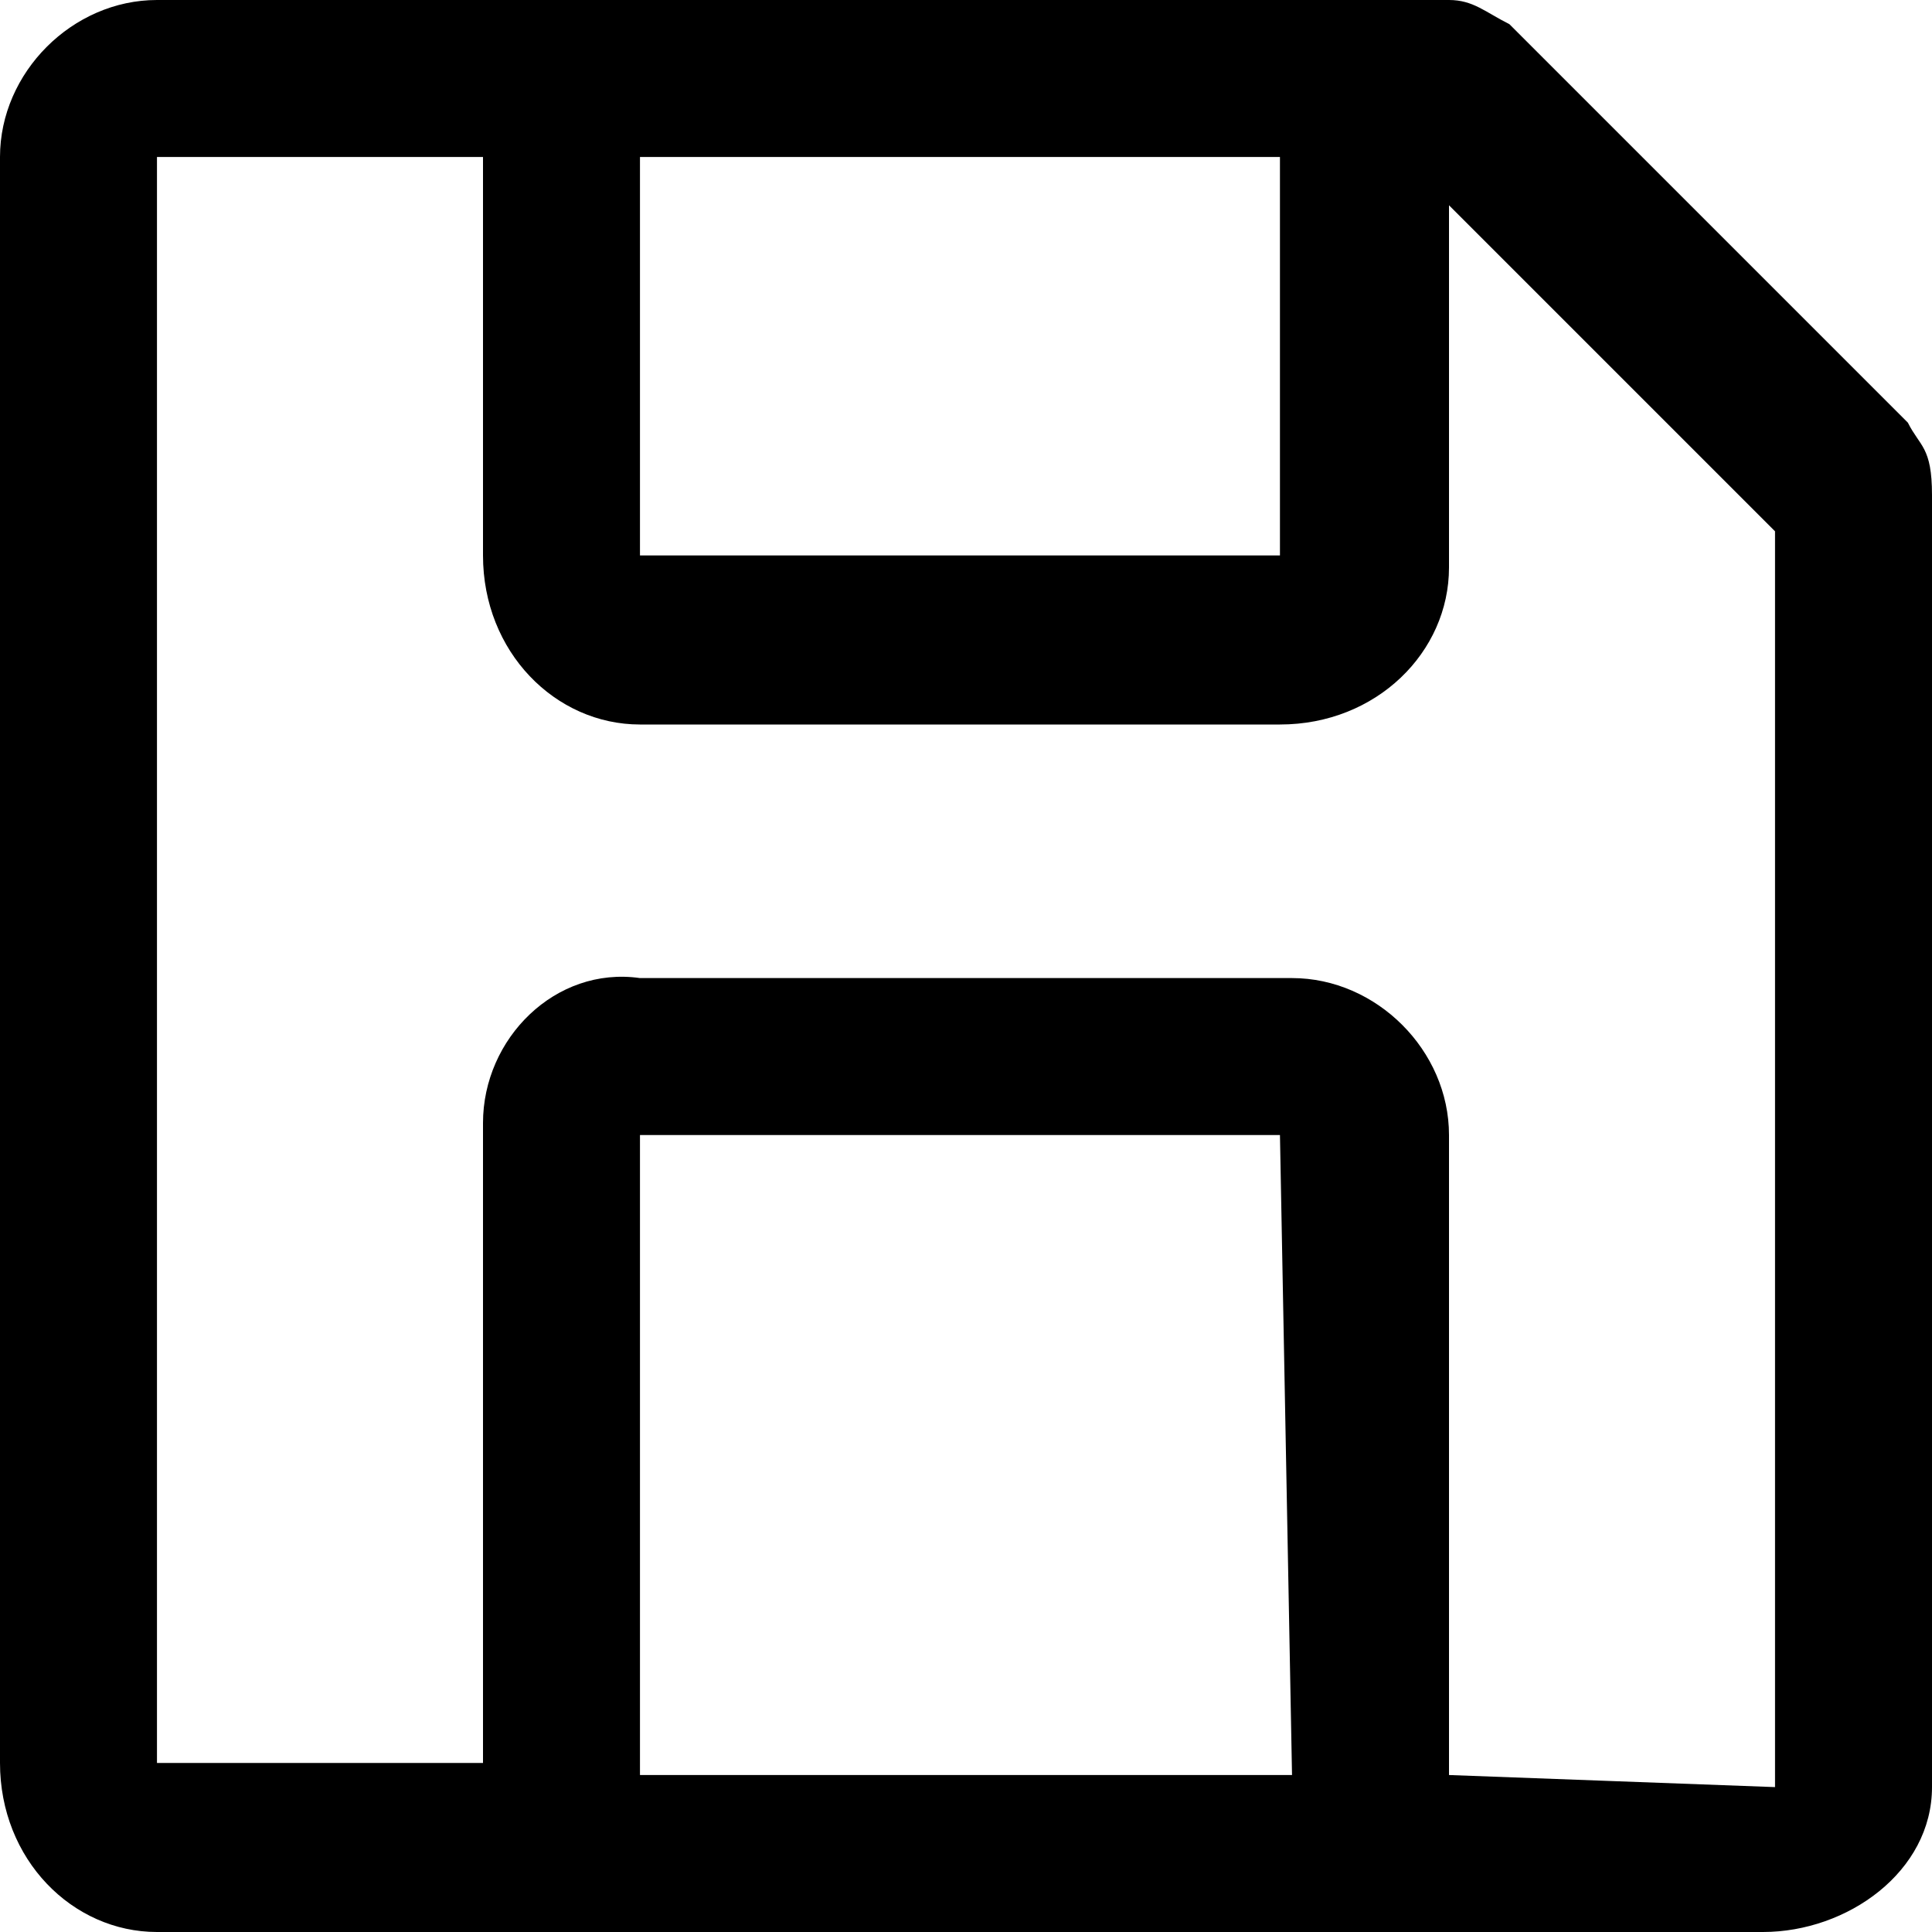 ﻿<?xml version="1.0" encoding="utf-8"?>
<svg version="1.1" xmlns:xlink="http://www.w3.org/1999/xlink" width="16px" height="16px" xmlns="http://www.w3.org/2000/svg">
  <defs>
    <pattern id="BGPattern" patternUnits="userSpaceOnUse" alignment="0 0" imageRepeat="None" />
    <mask fill="white" id="Clip3325">
      <path d="M 16 4.1  C 16 3.7  15.9 3.7  15.8 3.5  L 12.5 0.2  C 12.3 0.1  12.2 0  12 0  L 1.3 0  C 0.6 0  0 0.6  0 1.3  L 0 14.6  C 0 15.4  0.6 16  1.3 16  L 14.6 16  C 15.3 16  16 15.5  16 14.8  L 16 4.1  Z M 5.3 4.6  L 5.3 1.3  L 10.6 1.3  L 10.6 4.6  L 5.3 4.6  Z M 10.7 14.7  L 5.3 14.7  L 5.3 9.4  L 10.6 9.4  L 10.7 14.7  Z M 12 14.7  L 12 9.4  C 12 8.7  11.4 8.1  10.7 8.1  L 5.3 8.1  C 4.6 8  4 8.6  4 9.3  L 4 14.6  L 1.3 14.6  L 1.3 1.3  L 4 1.3  L 4 4.6  C 4 5.4  4.6 6  5.3 6  L 10.6 6  C 11.4 6  12 5.4  12 4.7  L 12 1.7  L 14.7 4.4  L 14.7 14.8  L 12 14.7  Z " fill-rule="evenodd" />
    </mask>
  </defs>
  <g>
    <path d="M 16 4.1  C 16 3.7  15.9 3.7  15.8 3.5  L 12.5 0.2  C 12.3 0.1  12.2 0  12 0  L 1.3 0  C 0.6 0  0 0.6  0 1.3  L 0 14.6  C 0 15.4  0.6 16  1.3 16  L 14.6 16  C 15.3 16  16 15.5  16 14.8  L 16 4.1  Z M 5.3 4.6  L 5.3 1.3  L 10.6 1.3  L 10.6 4.6  L 5.3 4.6  Z M 10.7 14.7  L 5.3 14.7  L 5.3 9.4  L 10.6 9.4  L 10.7 14.7  Z M 12 14.7  L 12 9.4  C 12 8.7  11.4 8.1  10.7 8.1  L 5.3 8.1  C 4.6 8  4 8.6  4 9.3  L 4 14.6  L 1.3 14.6  L 1.3 1.3  L 4 1.3  L 4 4.6  C 4 5.4  4.6 6  5.3 6  L 10.6 6  C 11.4 6  12 5.4  12 4.7  L 12 1.7  L 14.7 4.4  L 14.7 14.8  L 12 14.7  Z " fill-rule="nonzero" fill="rgba(0, 0, 0, 1)" stroke="none" class="fill" />
    <path d="M 16 4.1  C 16 3.7  15.9 3.7  15.8 3.5  L 12.5 0.2  C 12.3 0.1  12.2 0  12 0  L 1.3 0  C 0.6 0  0 0.6  0 1.3  L 0 14.6  C 0 15.4  0.6 16  1.3 16  L 14.6 16  C 15.3 16  16 15.5  16 14.8  L 16 4.1  Z " stroke-width="0" stroke-dasharray="0" stroke="rgba(255, 255, 255, 0)" fill="none" class="stroke" mask="url(#Clip3325)" />
    <path d="M 5.3 4.6  L 5.3 1.3  L 10.6 1.3  L 10.6 4.6  L 5.3 4.6  Z " stroke-width="0" stroke-dasharray="0" stroke="rgba(255, 255, 255, 0)" fill="none" class="stroke" mask="url(#Clip3325)" />
    <path d="M 10.7 14.7  L 5.3 14.7  L 5.3 9.4  L 10.6 9.4  L 10.7 14.7  Z " stroke-width="0" stroke-dasharray="0" stroke="rgba(255, 255, 255, 0)" fill="none" class="stroke" mask="url(#Clip3325)" />
    <path d="M 12 14.7  L 12 9.4  C 12 8.7  11.4 8.1  10.7 8.1  L 5.3 8.1  C 4.6 8  4 8.6  4 9.3  L 4 14.6  L 1.3 14.6  L 1.3 1.3  L 4 1.3  L 4 4.6  C 4 5.4  4.6 6  5.3 6  L 10.6 6  C 11.4 6  12 5.4  12 4.7  L 12 1.7  L 14.7 4.4  L 14.7 14.8  L 12 14.7  Z " stroke-width="0" stroke-dasharray="0" stroke="rgba(255, 255, 255, 0)" fill="none" class="stroke" mask="url(#Clip3325)" />
  </g>
</svg>